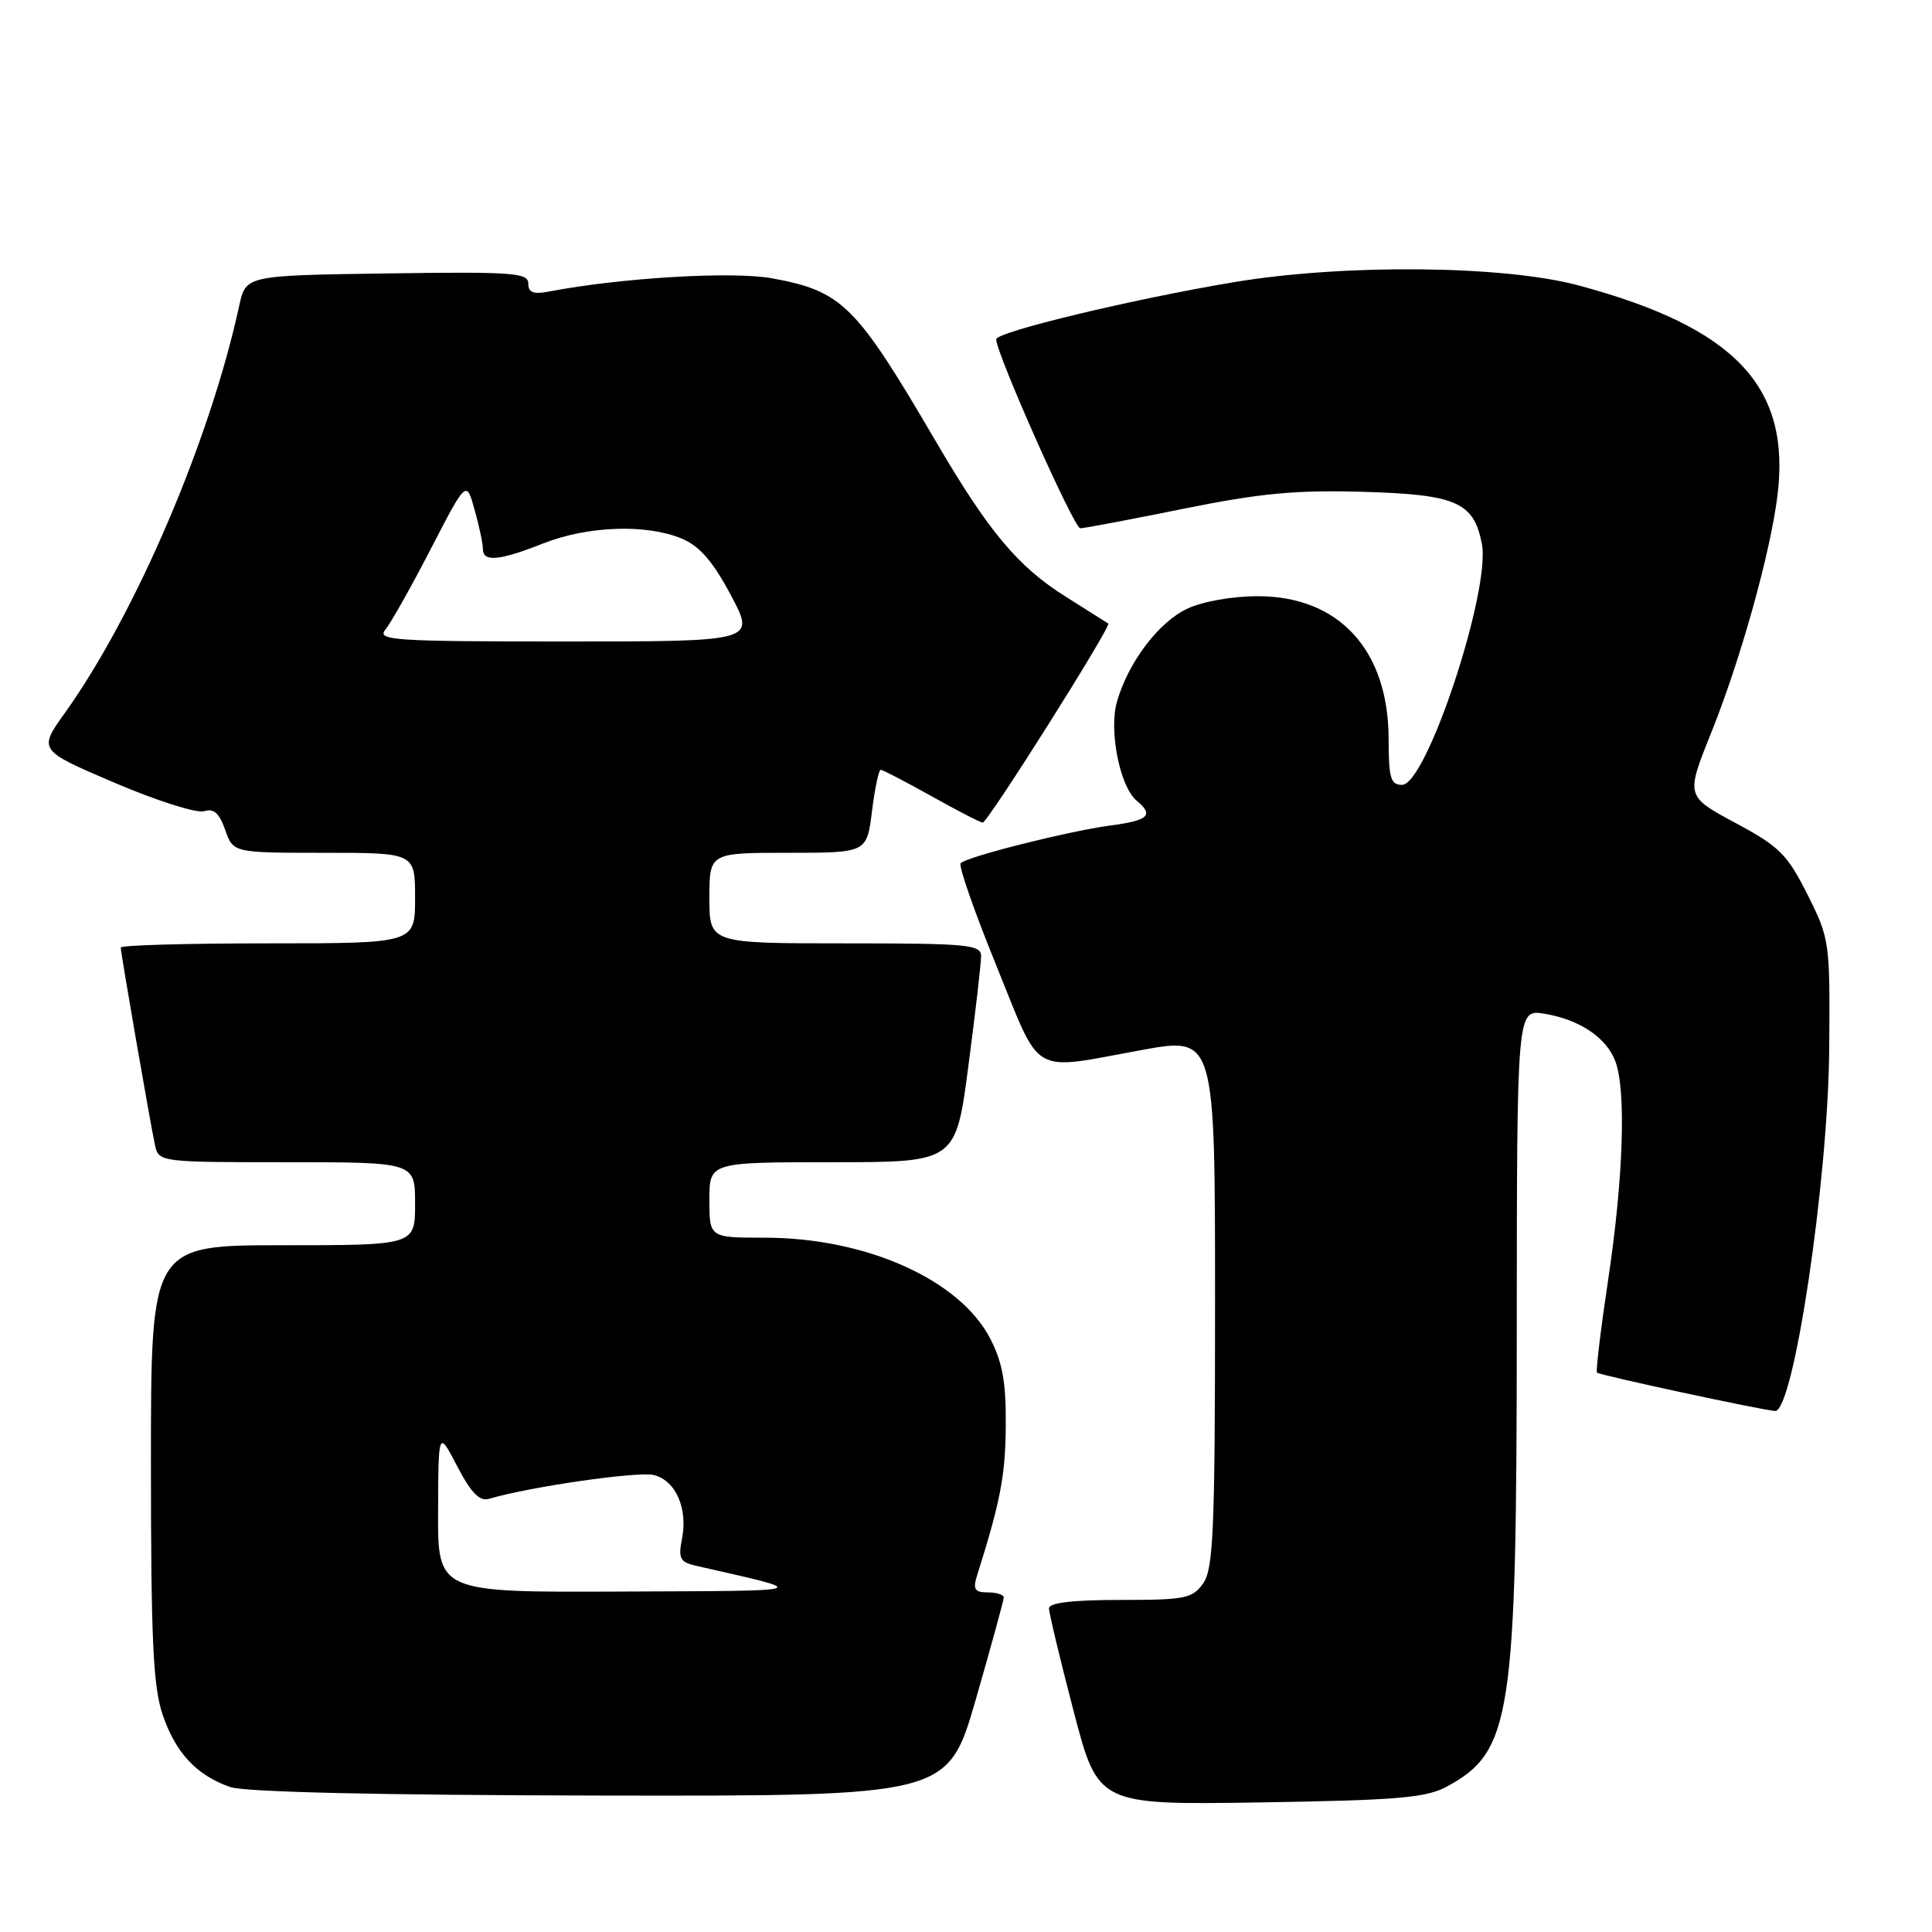 <?xml version="1.0" encoding="UTF-8" standalone="no"?>
<!DOCTYPE svg PUBLIC "-//W3C//DTD SVG 1.1//EN" "http://www.w3.org/Graphics/SVG/1.1/DTD/svg11.dtd" >
<svg xmlns="http://www.w3.org/2000/svg" xmlns:xlink="http://www.w3.org/1999/xlink" version="1.1" viewBox="0 0 256 256">
 <g >
 <path fill="currentColor"
d=" M 191.74 236.72 C 200.28 232.07 200.97 227.60 200.98 176.12 C 201.00 133.74 201.00 133.74 204.61 134.32 C 209.27 135.08 212.85 137.46 214.04 140.62 C 215.49 144.42 215.11 156.12 213.10 169.50 C 212.11 176.10 211.44 181.67 211.61 181.88 C 211.89 182.21 233.44 186.85 235.21 186.96 C 237.65 187.10 242.24 156.42 242.38 139.00 C 242.50 124.78 242.44 124.39 239.50 118.53 C 236.83 113.21 235.78 112.16 229.93 109.03 C 223.37 105.50 223.37 105.50 226.74 97.10 C 230.63 87.42 234.56 73.37 235.52 65.69 C 237.33 51.23 229.92 43.40 209.17 37.82 C 199.25 35.15 178.07 34.95 163.50 37.39 C 150.14 39.62 132.00 43.98 132.00 44.96 C 132.00 46.83 142.31 70.00 143.14 70.00 C 143.64 70.00 149.78 68.84 156.78 67.42 C 167.01 65.35 171.68 64.91 180.65 65.17 C 192.97 65.53 195.26 66.53 196.35 72.02 C 197.58 78.13 189.03 104.00 185.78 104.00 C 184.27 104.00 184.00 103.09 184.00 97.96 C 184.00 86.17 177.45 79.00 166.67 79.00 C 163.28 79.00 159.33 79.70 157.31 80.66 C 153.50 82.46 149.50 87.76 148.00 92.99 C 146.91 96.80 148.39 104.25 150.61 106.09 C 152.94 108.03 152.21 108.71 147.10 109.39 C 141.61 110.12 128.16 113.50 127.29 114.38 C 126.98 114.69 129.11 120.80 132.03 127.97 C 138.08 142.86 136.35 141.85 151.25 139.14 C 161.00 137.36 161.00 137.36 161.00 172.46 C 161.00 202.61 160.78 207.87 159.44 209.78 C 158.02 211.81 157.07 212.00 148.44 212.00 C 142.14 212.00 139.00 212.37 139.00 213.12 C 139.00 213.74 140.46 219.85 142.25 226.70 C 145.50 239.16 145.50 239.16 167.00 238.83 C 185.23 238.54 188.99 238.22 191.74 236.72 Z  M 129.30 225.18 C 131.33 218.12 133.00 212.05 133.00 211.68 C 133.00 211.30 132.05 211.00 130.88 211.00 C 129.15 211.00 128.89 210.60 129.47 208.75 C 132.56 198.95 133.21 195.58 133.27 189.00 C 133.32 183.22 132.85 180.55 131.22 177.39 C 127.18 169.56 114.77 164.00 101.32 164.00 C 94.00 164.00 94.00 164.00 94.00 159.00 C 94.00 154.00 94.00 154.00 110.32 154.00 C 126.65 154.00 126.65 154.00 128.32 141.20 C 129.25 134.16 130.00 127.63 130.00 126.70 C 130.00 125.16 128.27 125.00 112.00 125.00 C 94.00 125.00 94.00 125.00 94.00 119.00 C 94.00 113.00 94.00 113.00 104.43 113.00 C 114.86 113.00 114.86 113.00 115.54 107.50 C 115.92 104.47 116.44 102.00 116.70 102.00 C 116.96 102.00 119.99 103.58 123.43 105.50 C 126.88 107.43 129.93 109.00 130.21 109.00 C 130.88 109.00 147.31 82.95 146.85 82.62 C 146.66 82.49 144.12 80.89 141.21 79.06 C 134.88 75.08 131.03 70.49 124.01 58.50 C 113.40 40.37 111.63 38.60 102.32 36.88 C 97.14 35.92 82.27 36.80 72.75 38.63 C 70.67 39.03 70.00 38.77 70.00 37.56 C 70.00 36.14 67.89 35.99 51.29 36.23 C 32.57 36.50 32.57 36.50 31.70 40.50 C 27.82 58.36 17.97 81.35 8.61 94.45 C 5.07 99.40 5.07 99.40 15.18 103.72 C 20.74 106.10 26.07 107.79 27.04 107.49 C 28.32 107.08 29.06 107.74 29.84 109.97 C 30.90 113.00 30.90 113.00 42.95 113.00 C 55.00 113.00 55.00 113.00 55.00 119.00 C 55.00 125.00 55.00 125.00 35.50 125.00 C 24.77 125.00 16.00 125.25 16.00 125.55 C 16.00 126.29 19.93 148.93 20.54 151.75 C 21.03 153.98 21.22 154.00 38.02 154.00 C 55.00 154.00 55.00 154.00 55.00 159.50 C 55.00 165.00 55.00 165.00 37.50 165.00 C 20.00 165.00 20.00 165.00 20.00 193.82 C 20.00 217.24 20.29 223.50 21.55 227.20 C 23.28 232.28 26.04 235.23 30.50 236.79 C 32.41 237.46 50.22 237.87 79.55 237.92 C 125.59 238.00 125.59 238.00 129.30 225.18 Z  M 58.05 200.25 C 58.09 189.50 58.09 189.50 60.59 194.30 C 62.43 197.83 63.55 198.97 64.80 198.60 C 70.15 197.01 84.58 194.93 86.64 195.45 C 89.55 196.18 91.17 199.89 90.36 203.95 C 89.86 206.47 90.12 206.98 92.13 207.45 C 107.68 211.00 108.35 210.77 82.25 210.89 C 58.00 211.00 58.00 211.00 58.05 200.25 Z  M 51.07 83.42 C 51.79 82.55 54.50 77.73 57.09 72.72 C 61.80 63.61 61.80 63.61 62.89 67.56 C 63.50 69.73 63.99 72.06 63.99 72.75 C 64.00 74.51 66.14 74.31 72.00 72.00 C 77.88 69.68 85.65 69.41 90.32 71.36 C 92.70 72.35 94.45 74.37 96.84 78.86 C 100.12 85.00 100.12 85.00 74.94 85.00 C 52.08 85.00 49.88 84.85 51.07 83.42 Z "/>
</g>
</svg>
